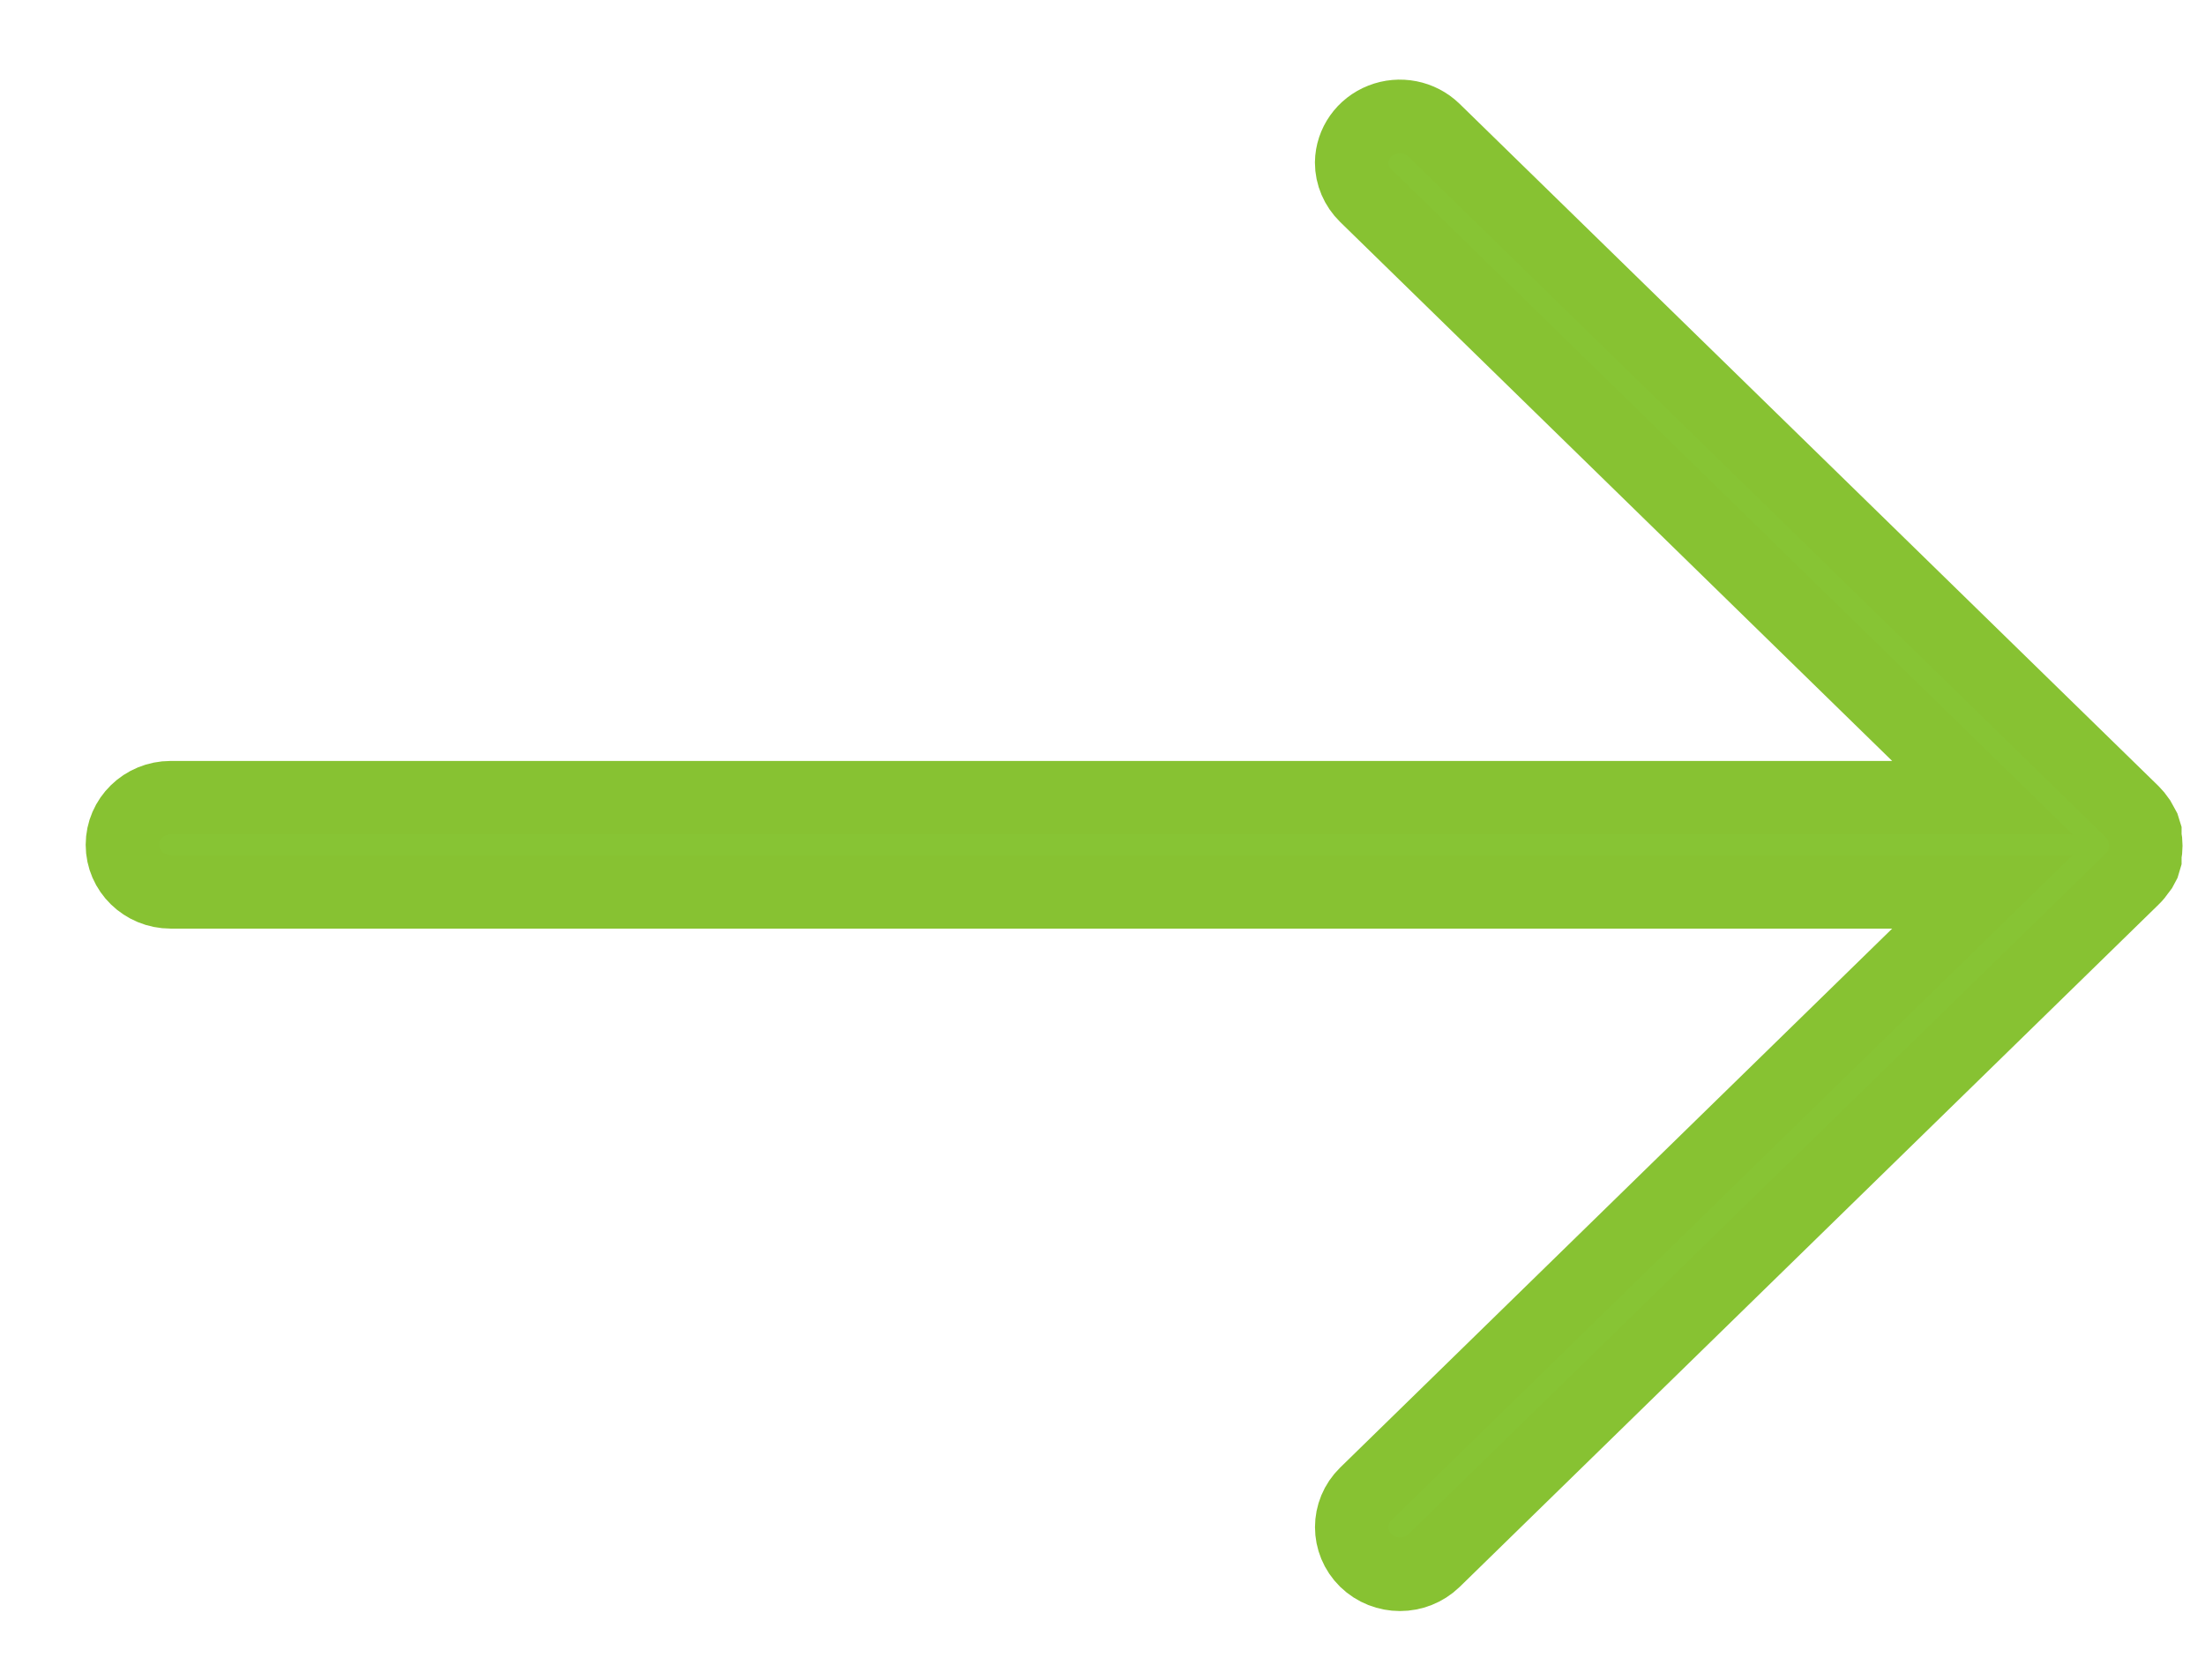 <?xml version="1.0" encoding="UTF-8" standalone="no"?>
<svg width="21px" height="16px" viewBox="0 0 21 16" version="1.1" xmlns="http://www.w3.org/2000/svg" xmlns:xlink="http://www.w3.org/1999/xlink">
    <!-- Generator: Sketch 48.2 (47327) - http://www.bohemiancoding.com/sketch -->
    <title>arrow_incative</title>
    <desc>Created with Sketch.</desc>
    <defs></defs>
    <g id="home_ui_v4" stroke="none" stroke-width="1" fill="none" fill-rule="evenodd" transform="translate(-1363, -1748)">
        <g id="card-arw" transform="translate(962, 1710)" fill="#87C434" fill-rule="nonzero" stroke="#87C232" stroke-width="0.7">
            <g id="more_btn" transform="translate(392, 26)">
                <g id="arrow_incative" transform="translate(10.131, 12.124)">
                    <path d="M3.167,5.855 C3.285,5.855 3.399,5.806 3.483,5.72 L9.217,-0.152 L9.217,17.103 C9.217,17.356 9.418,17.562 9.666,17.562 C9.913,17.562 10.114,17.356 10.114,17.103 L10.114,-0.152 L15.848,5.72 C16.023,5.899 16.307,5.899 16.483,5.72 C16.658,5.54 16.658,5.25 16.483,5.07 L9.984,-1.586 C9.963,-1.608 9.939,-1.627 9.914,-1.644 L9.89,-1.662 L9.847,-1.685 L9.8,-1.699 L9.762,-1.699 C9.704,-1.711 9.645,-1.711 9.587,-1.699 L9.549,-1.699 L9.504,-1.685 L9.462,-1.662 L9.426,-1.642 C9.401,-1.625 9.378,-1.606 9.356,-1.584 L2.858,5.072 C2.731,5.203 2.693,5.398 2.76,5.568 C2.827,5.739 2.987,5.852 3.167,5.855 Z" id="Shape" transform="translate(9.67, 7.927) rotate(90) translate(-9.67, -7.927) "></path>
                </g>
            </g>
        </g>
    </g>
</svg>